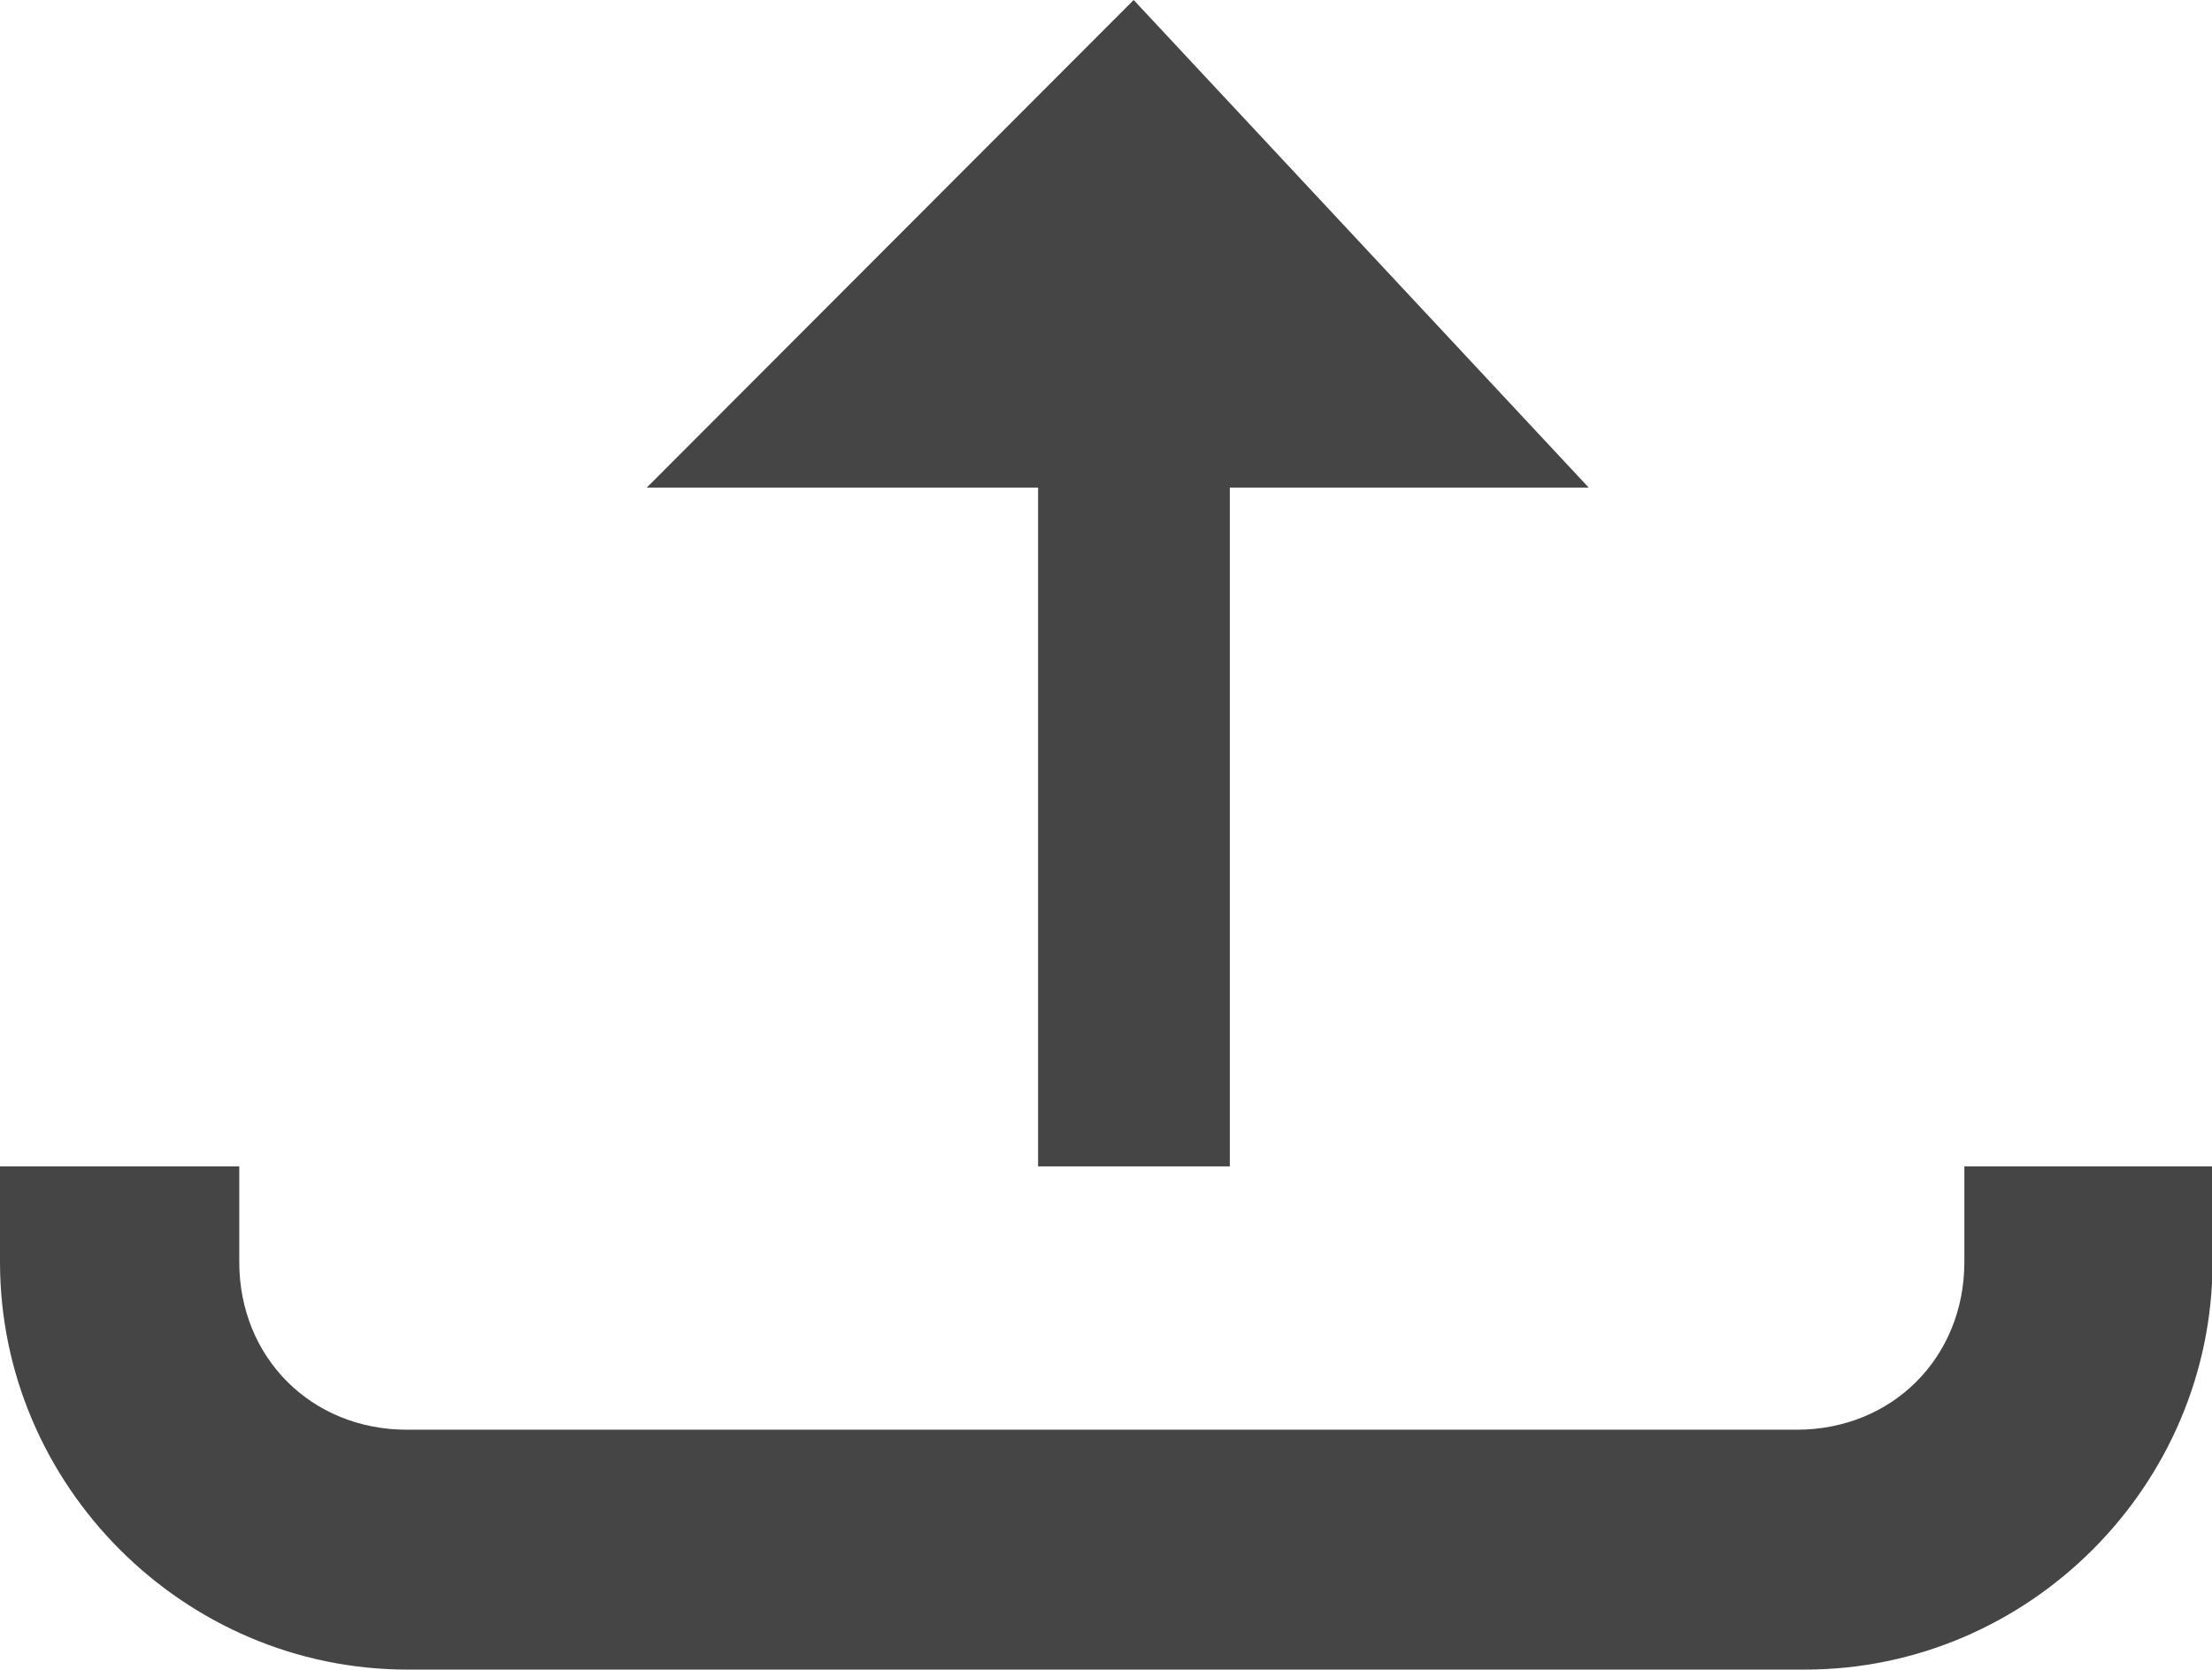<?xml version="1.0" encoding="utf-8"?>
<!-- Generator: Adobe Illustrator 18.0.0, SVG Export Plug-In . SVG Version: 6.00 Build 0)  -->
<!DOCTYPE svg PUBLIC "-//W3C//DTD SVG 1.1//EN" "http://www.w3.org/Graphics/SVG/1.1/DTD/svg11.dtd">
<svg version="1.1" id="Layer_1" xmlns="http://www.w3.org/2000/svg" xmlns:xlink="http://www.w3.org/1999/xlink" x="0px" y="0px"
	 viewBox="32.9 105.7 395.7 298.6" enable-background="new 32.9 105.7 395.7 298.6" xml:space="preserve">
<g>
	<polygon fill="#454545" points="218.6,314.3 252.9,314.3 252.9,192.9 317.1,192.9 235.7,105.7 148.6,192.9 218.6,192.9 	"/>
	<path fill="#454545" d="M384.3,314.3v17.1c0,17.1-12.9,30-30,30H105.7c-17.1,0-30-12.9-30-30v-17.1H32.9v17.1
		c0,40,32.9,72.9,72.9,72.9h250c40,0,72.9-32.9,72.9-72.9v-17.1H384.3z"/>
</g>
</svg>

